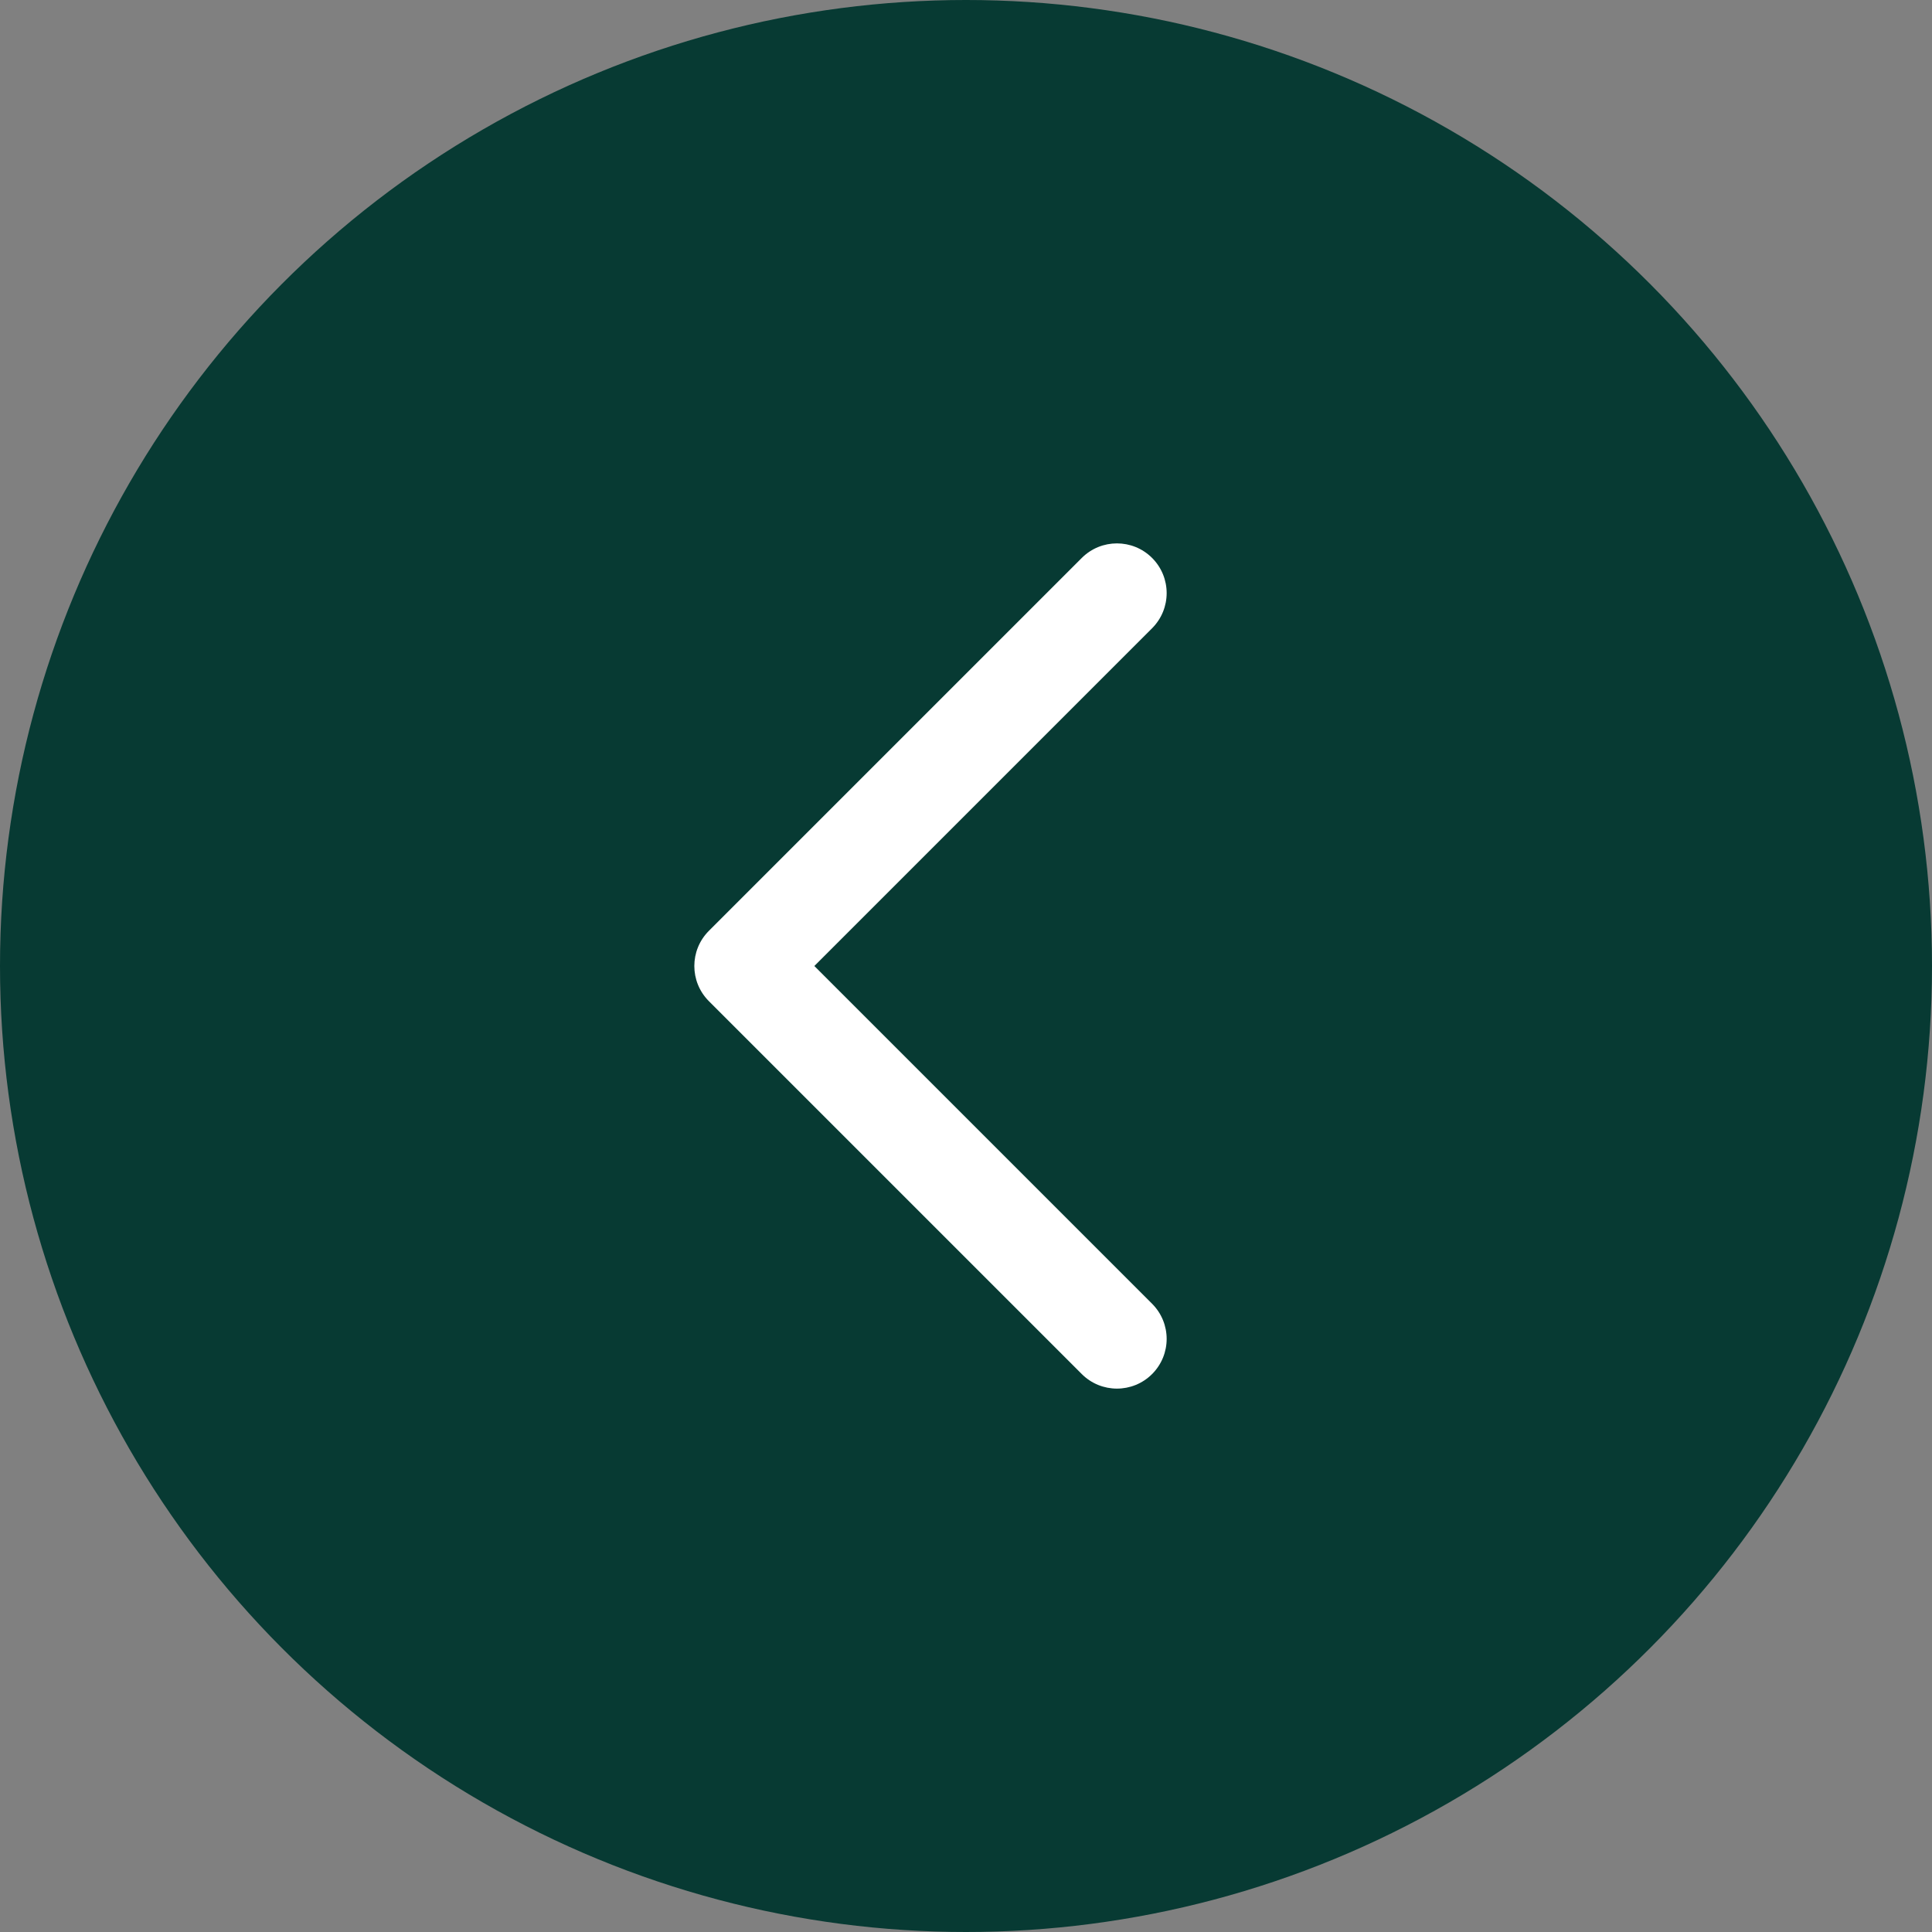 <svg width="32" height="32" viewBox="0 0 32 32" fill="none" xmlns="http://www.w3.org/2000/svg">
<rect x="0" y="0" width="32" height="32" fill="#808080" stroke="none"/>
<circle cx="16" cy="16" r="16" fill="#073A33"/>
<path fill-rule="evenodd" clip-rule="evenodd" d="M19.082 9.241C19.404 9.563 19.404 10.084 19.082 10.406L13.488 16L19.082 21.594C19.404 21.916 19.404 22.437 19.082 22.759C18.761 23.08 18.239 23.08 17.918 22.759L11.741 16.582C11.42 16.261 11.42 15.739 11.741 15.418L17.918 9.241C18.239 8.92 18.761 8.92 19.082 9.241Z" fill="white"/>
</svg>
